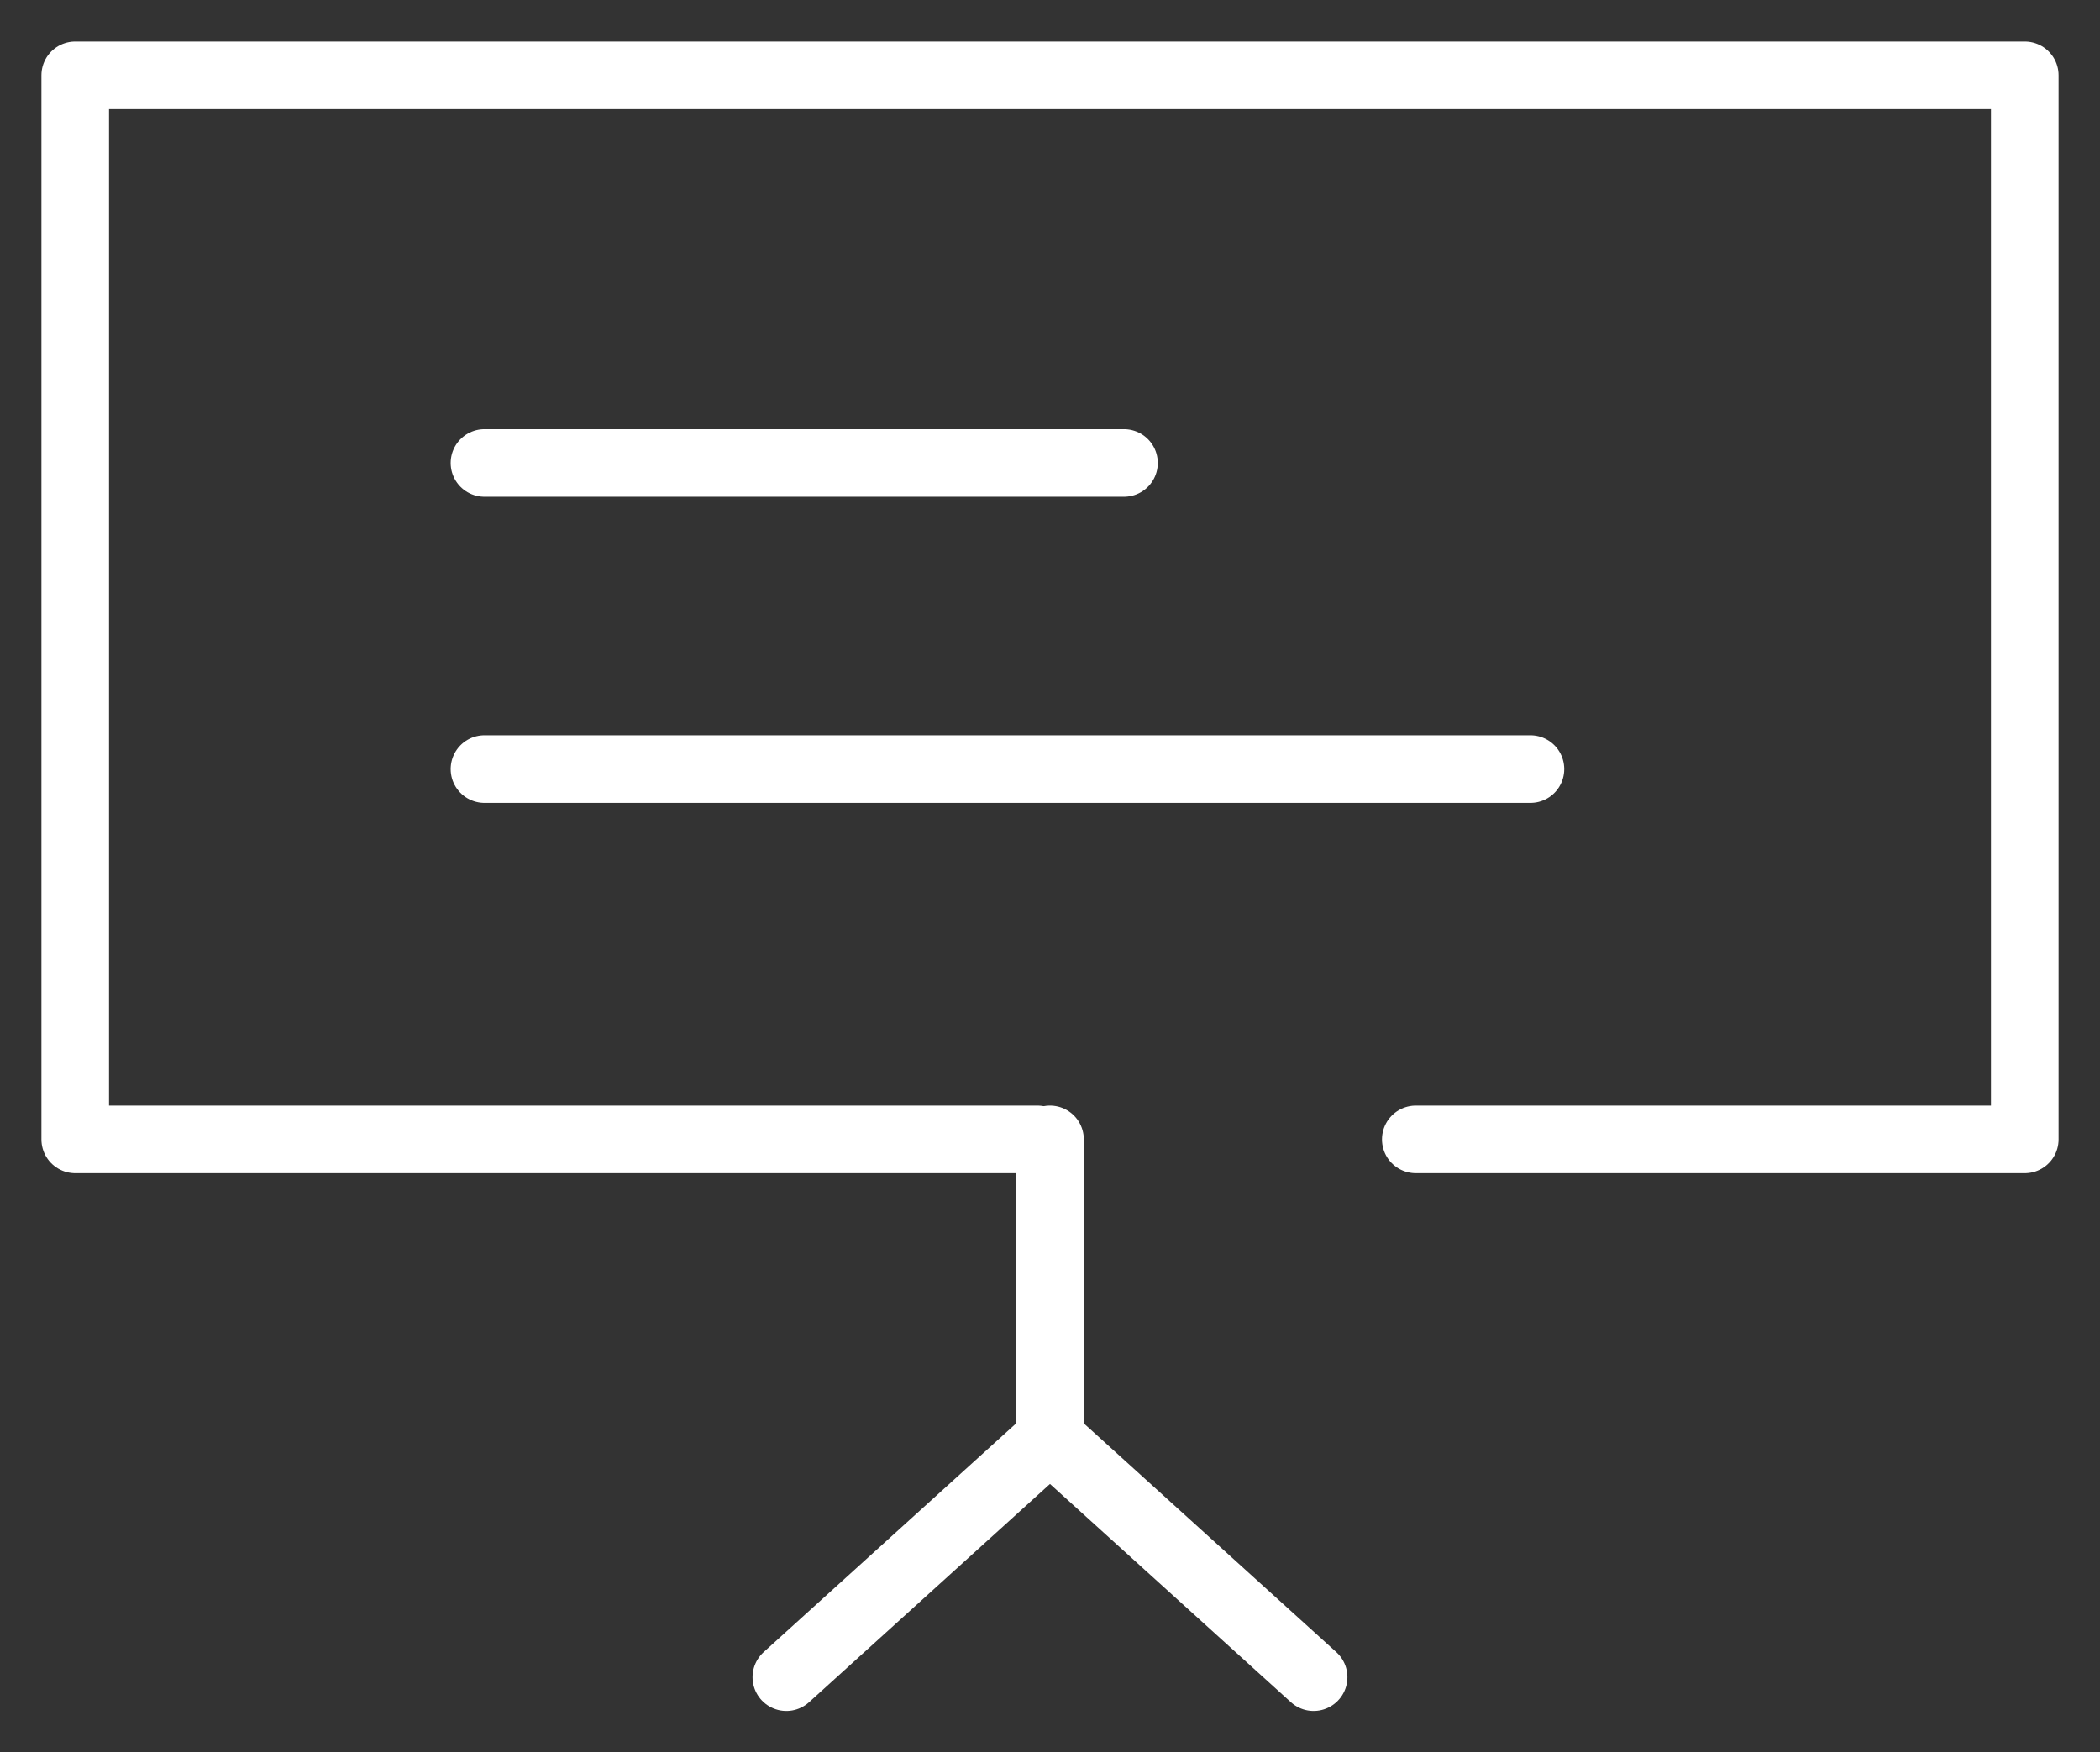<svg id="Group_642" data-name="Group 642" xmlns="http://www.w3.org/2000/svg" xmlns:xlink="http://www.w3.org/1999/xlink" width="46.588" height="38.881" viewBox="0 0 46.588 38.881">
  <rect x="0" y="0" width="46.588" height="38.881" fill="#333333" stroke="none"/>
  <defs>
    <clipPath id="clip-path">
      <rect id="Rectangle_263" data-name="Rectangle 263" width="46.588" height="38.881" fill="none" stroke="#fff" stroke-width="1.5"/>
    </clipPath>
  </defs>
  <g id="Group_641" data-name="Group 641" transform="translate(0 0)">
    <g id="Group_638" data-name="Group 638" transform="translate(0 0)">
      <g id="Group_637" data-name="Group 637" clip-path="url(#clip-path)">
        <path id="Path_8935" data-name="Path 8935" d="M22.844,25.111H1.5V1.5h43.25V25.111H31.24" transform="translate(0.169 0.17)" fill="none" stroke="#fff" stroke-linecap="round" stroke-linejoin="round" stroke-width="1.5"/>
      </g>
    </g>
    <line id="Line_70" data-name="Line 70" y2="6.633" transform="translate(23.294 25.281)" fill="none" stroke="#fff" stroke-linecap="round" stroke-linejoin="round" stroke-width="1.5"/>
    <line id="Line_71" data-name="Line 71" x2="14.187" transform="translate(10.748 10.272)" fill="none" stroke="#fff" stroke-linecap="round" stroke-linejoin="round" stroke-width="1.5"/>
    <line id="Line_72" data-name="Line 72" x2="23.204" transform="translate(10.748 17.064)" fill="none" stroke="#fff" stroke-linecap="round" stroke-linejoin="round" stroke-width="1.5"/>
    <g id="Group_640" data-name="Group 640" transform="translate(0 0)">
      <g id="Group_639" data-name="Group 639" clip-path="url(#clip-path)">
        <line id="Line_73" data-name="Line 73" x1="5.848" y2="5.299" transform="translate(17.445 31.914)" fill="none" stroke="#fff" stroke-linecap="round" stroke-linejoin="round" stroke-width="1.5"/>
        <line id="Line_74" data-name="Line 74" x2="5.848" y2="5.299" transform="translate(23.294 31.914)" fill="none" stroke="#fff" stroke-linecap="round" stroke-linejoin="round" stroke-width="1.5"/>
      </g>
    </g>
  </g>
</svg>
